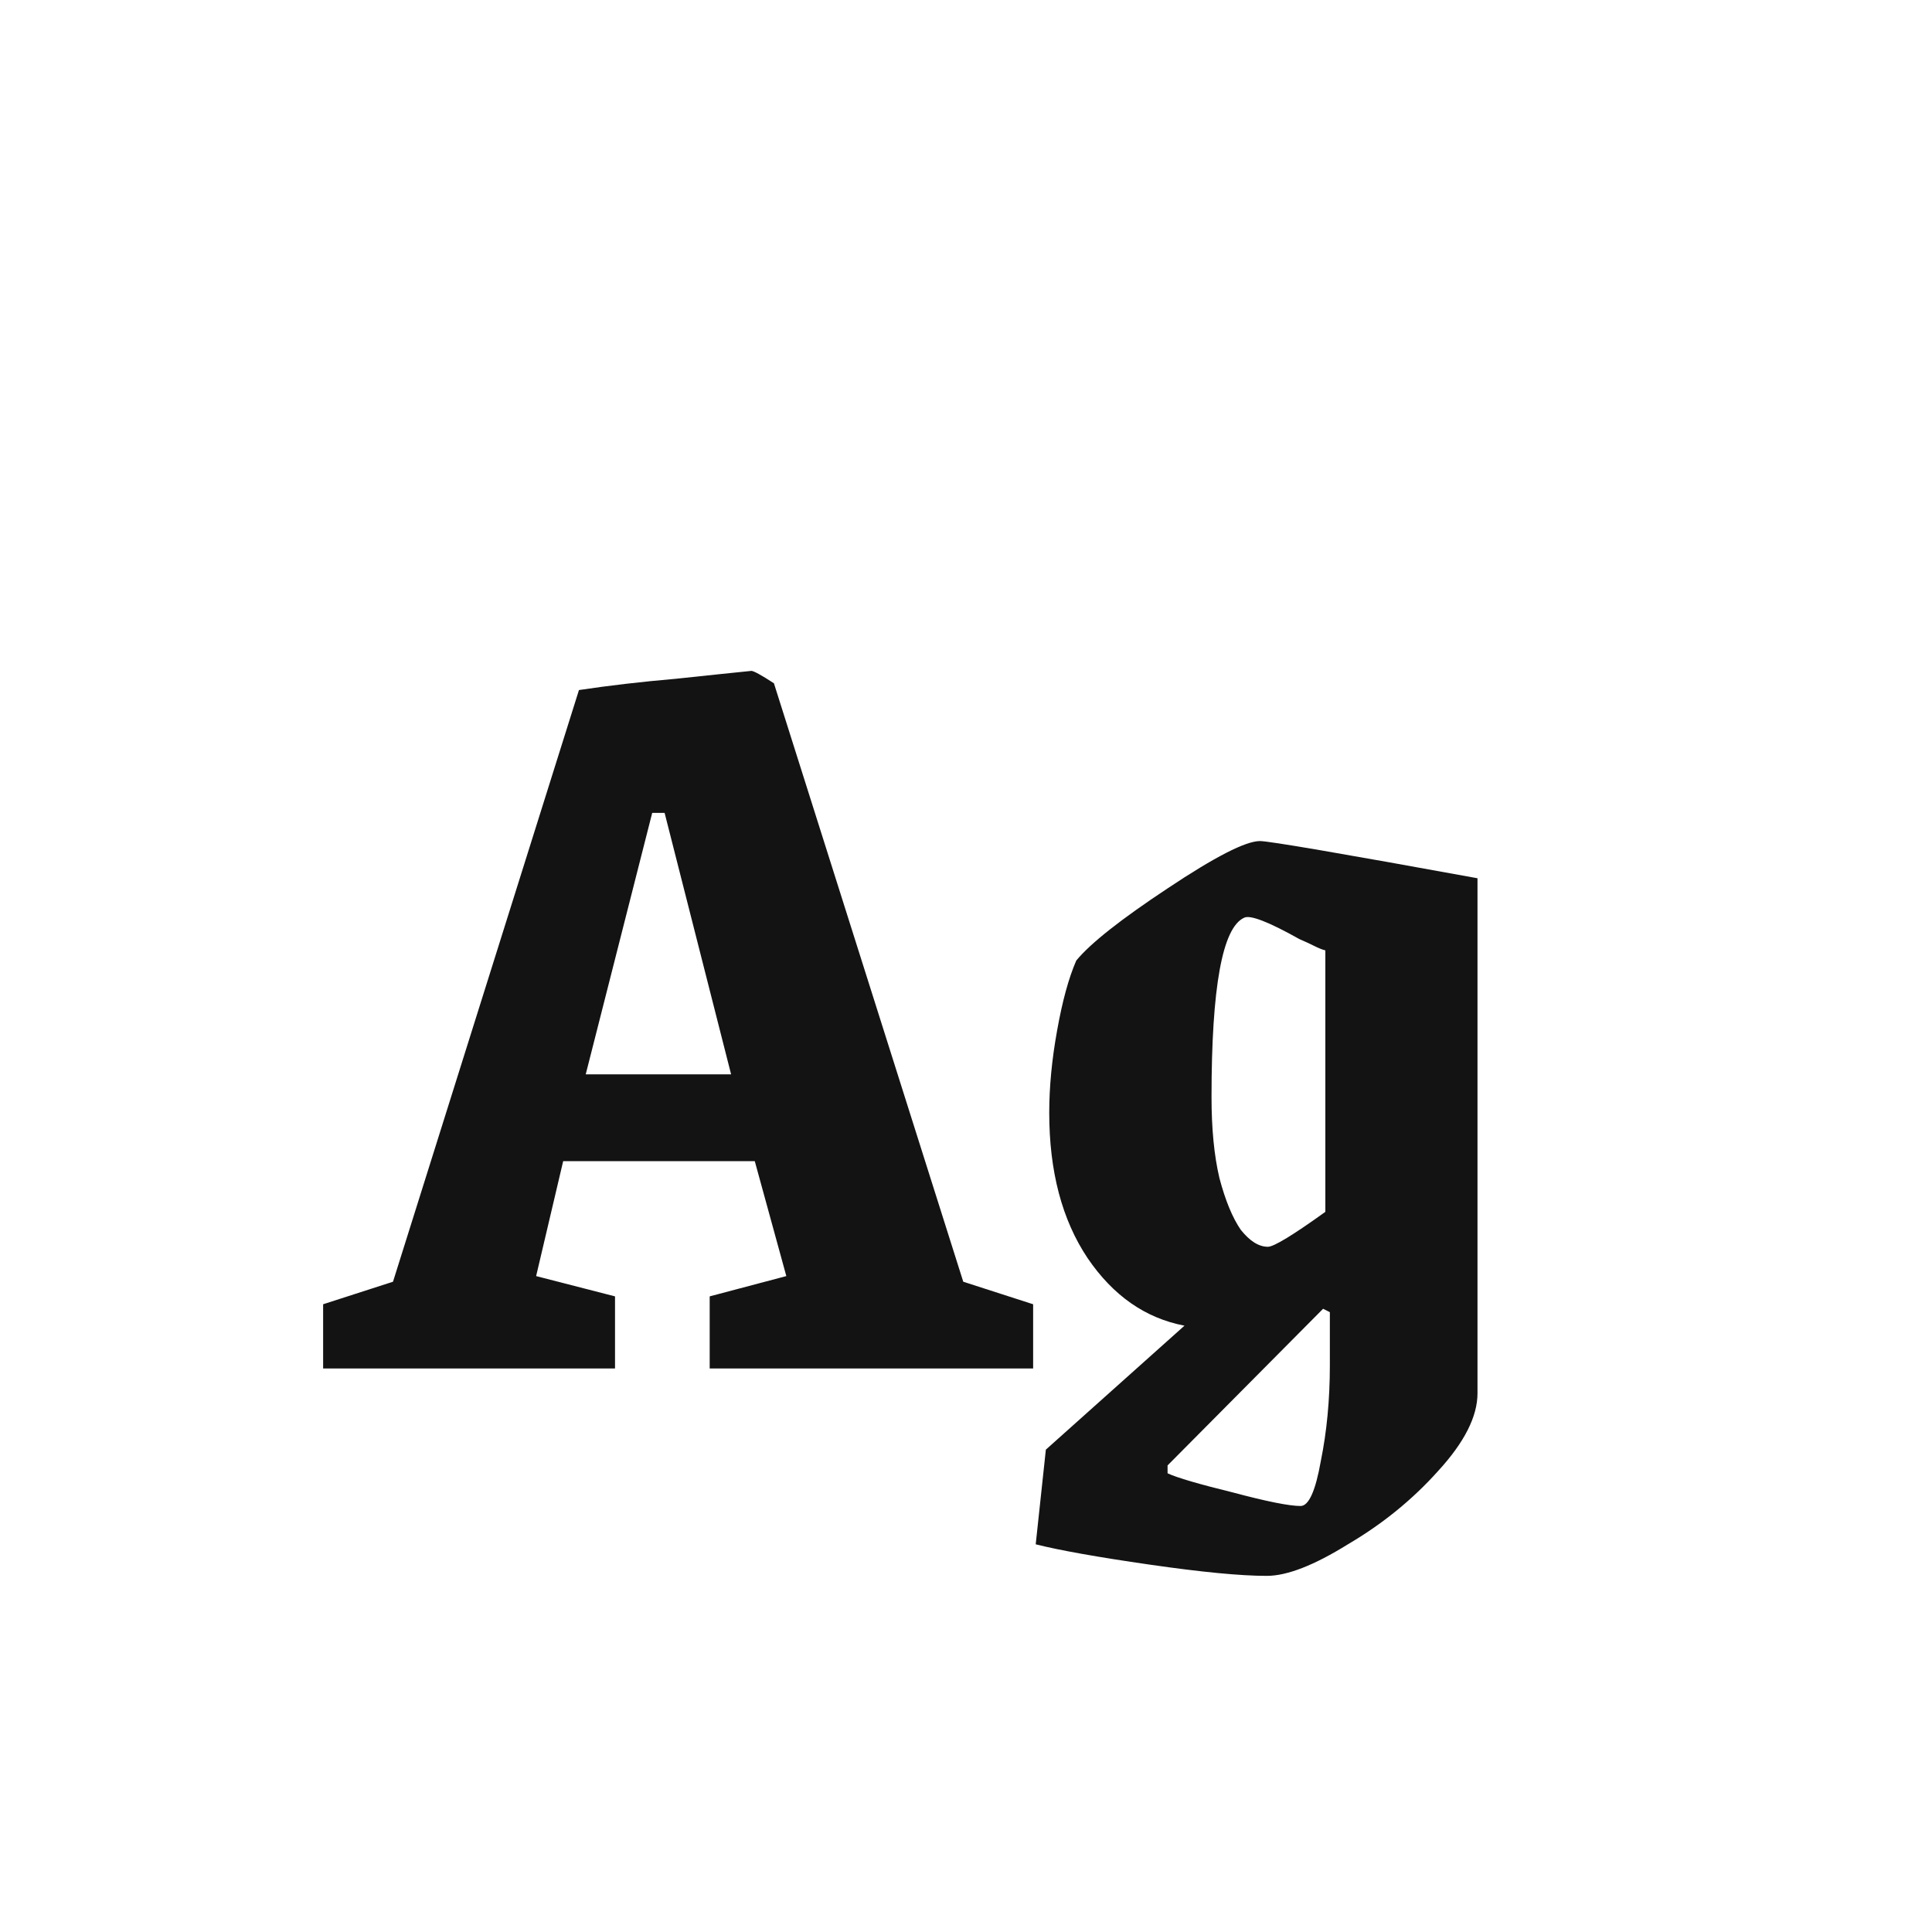 <svg width="24" height="24" viewBox="0 0 24 24" fill="none" xmlns="http://www.w3.org/2000/svg">
<path d="M4.014 16.202L4.882 15.922L7.192 8.572C7.566 8.516 7.967 8.469 8.396 8.432C8.835 8.385 9.148 8.353 9.334 8.334C9.362 8.334 9.456 8.385 9.614 8.488L11.966 15.922L12.834 16.202V17H8.816V16.104L9.768 15.852L9.376 14.424H6.996L6.66 15.852L7.64 16.104V17H4.014V16.202ZM9.082 13.346L8.256 10.098H8.102L7.276 13.346H9.082ZM15.736 19.576C15.409 19.576 14.924 19.529 14.28 19.436C13.636 19.343 13.164 19.259 12.866 19.184L12.992 18.008L14.714 16.468C14.228 16.375 13.827 16.095 13.51 15.628C13.192 15.152 13.034 14.55 13.034 13.822C13.034 13.505 13.066 13.164 13.132 12.8C13.197 12.436 13.276 12.147 13.37 11.932C13.547 11.717 13.925 11.419 14.504 11.036C15.092 10.644 15.474 10.448 15.652 10.448C15.764 10.448 16.664 10.602 18.354 10.91V17.308C18.354 17.597 18.19 17.919 17.864 18.274C17.546 18.629 17.173 18.932 16.744 19.184C16.324 19.445 15.988 19.576 15.736 19.576ZM15.75 15.488C15.824 15.488 16.062 15.343 16.464 15.054V11.806C16.426 11.797 16.38 11.778 16.324 11.75C16.268 11.722 16.207 11.694 16.142 11.666C15.759 11.451 15.53 11.363 15.456 11.4C15.185 11.521 15.05 12.263 15.05 13.626C15.05 14.018 15.082 14.354 15.148 14.634C15.222 14.914 15.311 15.129 15.414 15.278C15.526 15.418 15.638 15.488 15.75 15.488ZM16.156 18.708C16.258 18.708 16.342 18.521 16.408 18.148C16.482 17.784 16.52 17.387 16.52 16.958V16.3L16.436 16.258L14.504 18.204V18.302C14.625 18.358 14.896 18.437 15.316 18.54C15.736 18.652 16.016 18.708 16.156 18.708Z" fill="#131313"/>
</svg>
